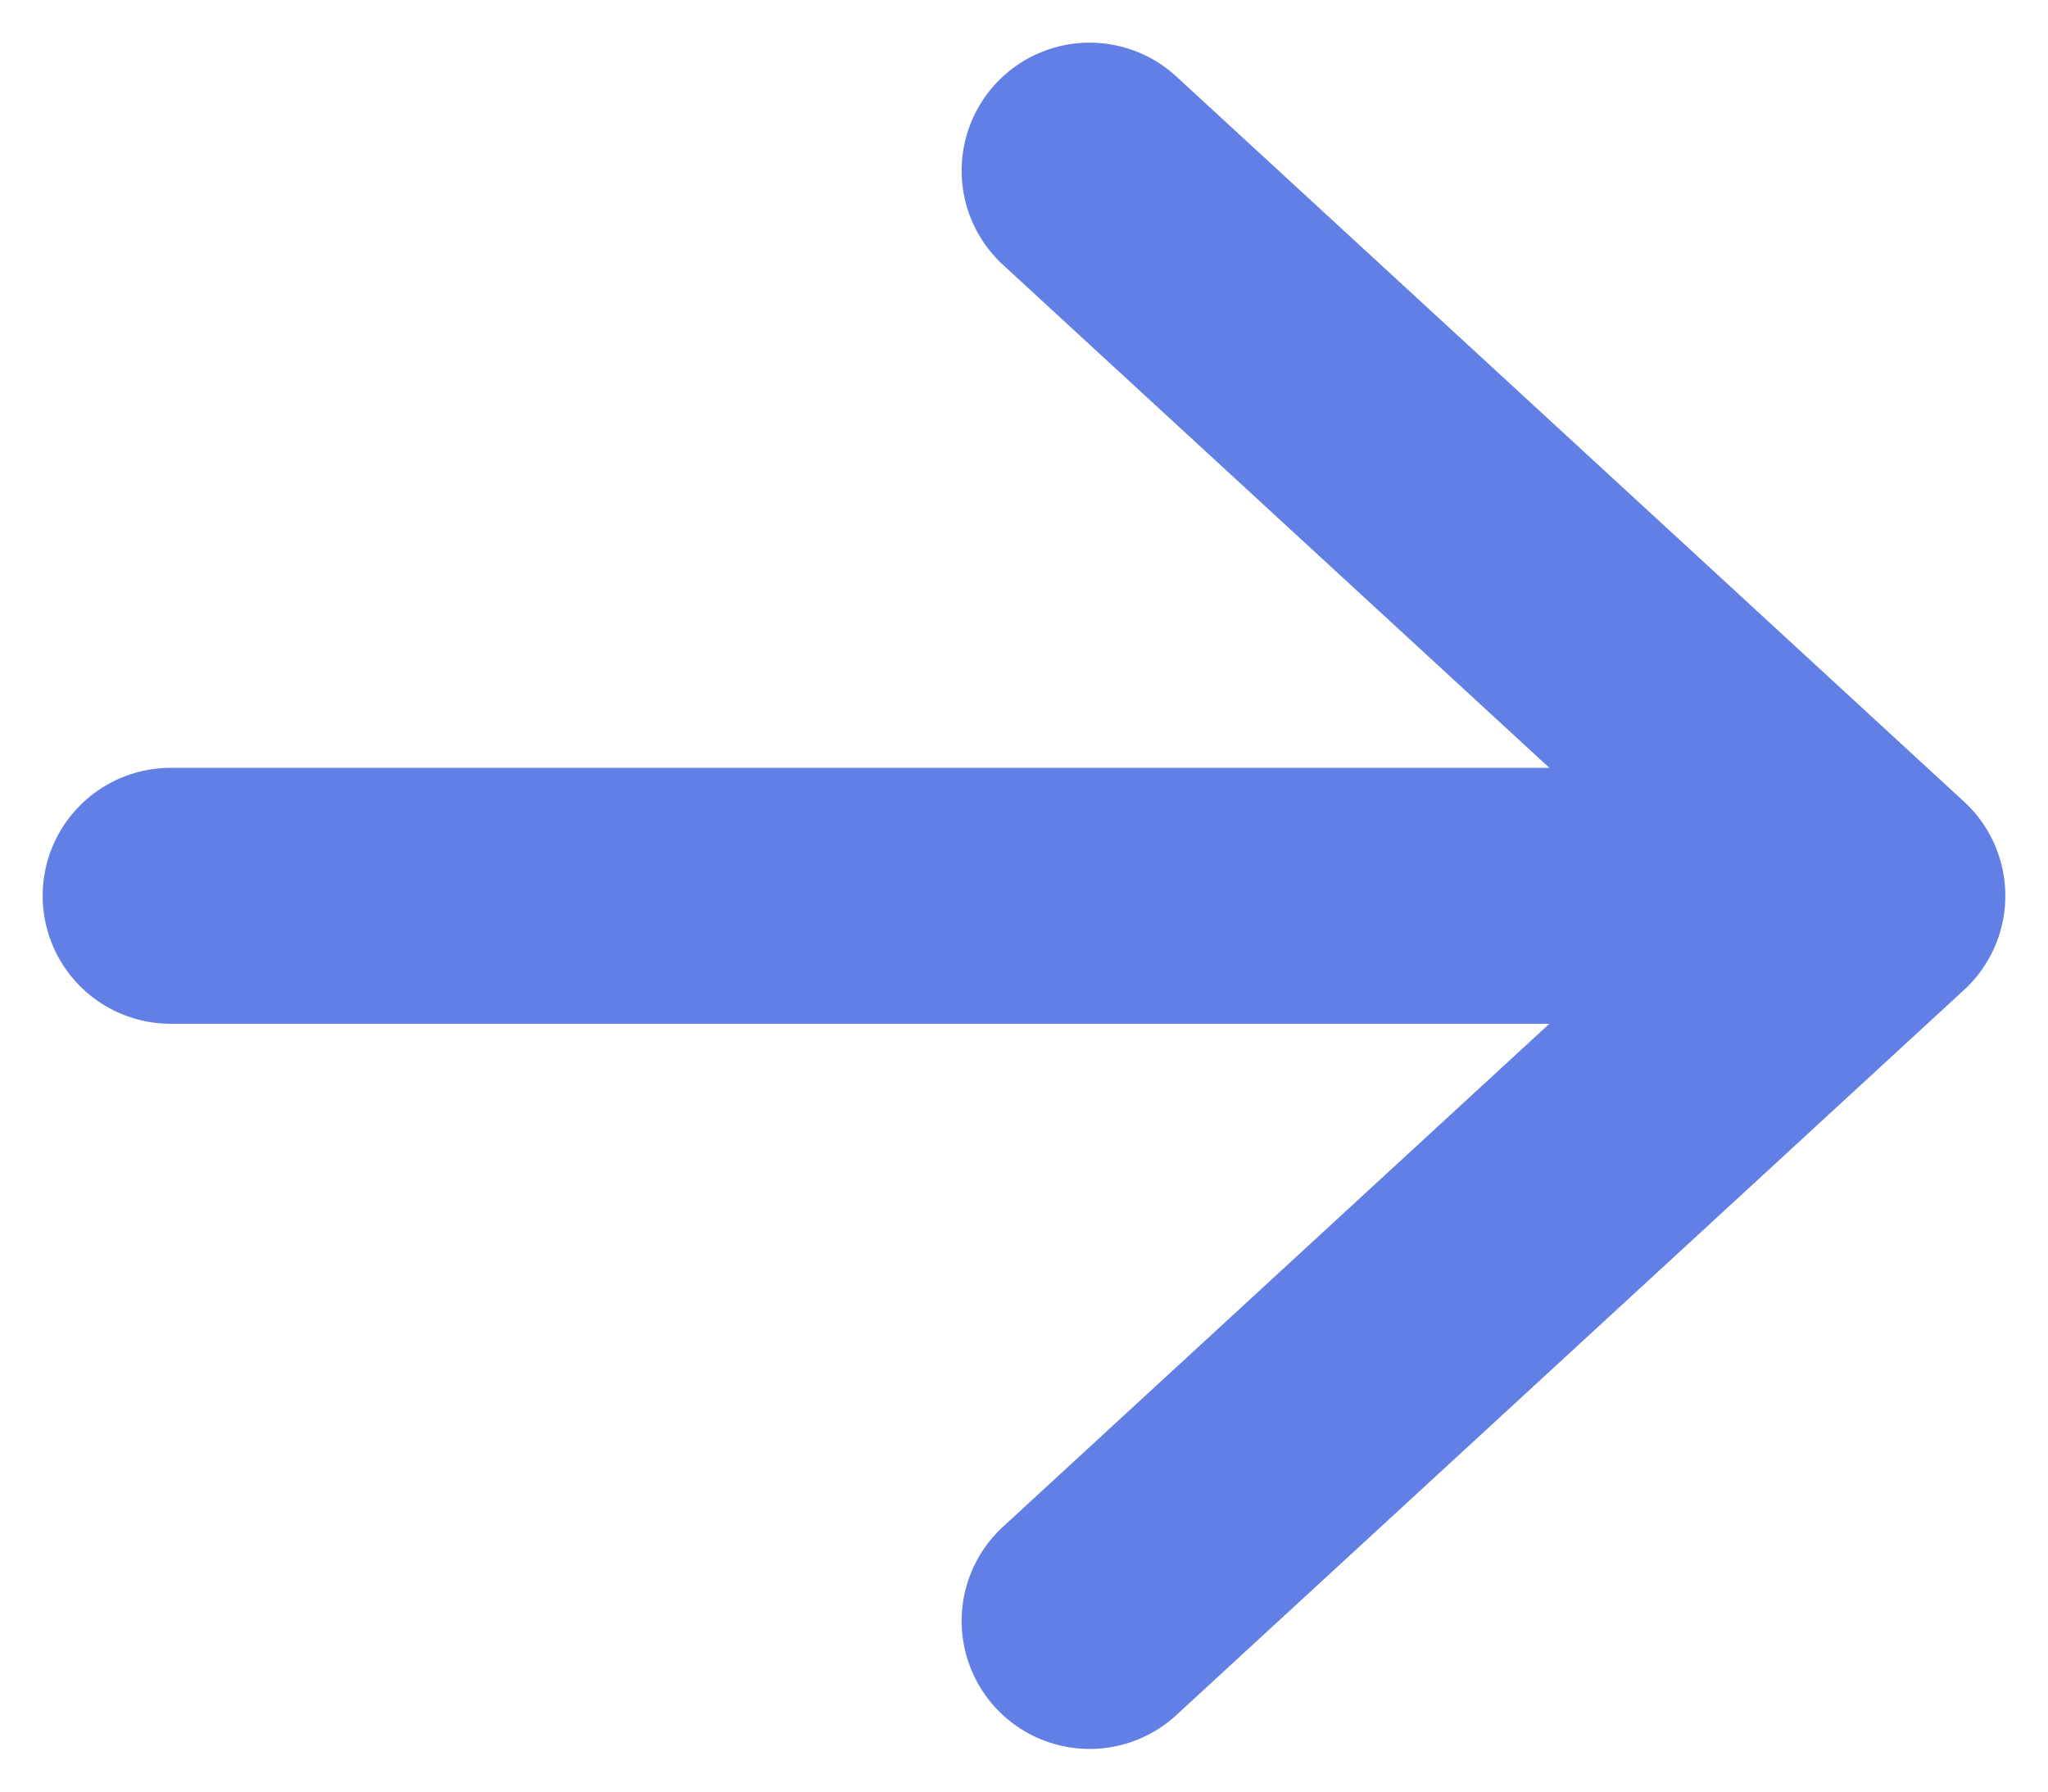 <svg width="24" height="21" viewBox="0 0 24 21" fill="none" xmlns="http://www.w3.org/2000/svg">
<path id="Vector" d="M12.769 2L22 10.5L12.769 19M20.718 10.5L2 10.5" stroke="#627FE6" stroke-width="3" stroke-linecap="round" stroke-linejoin="round"/>
</svg>

